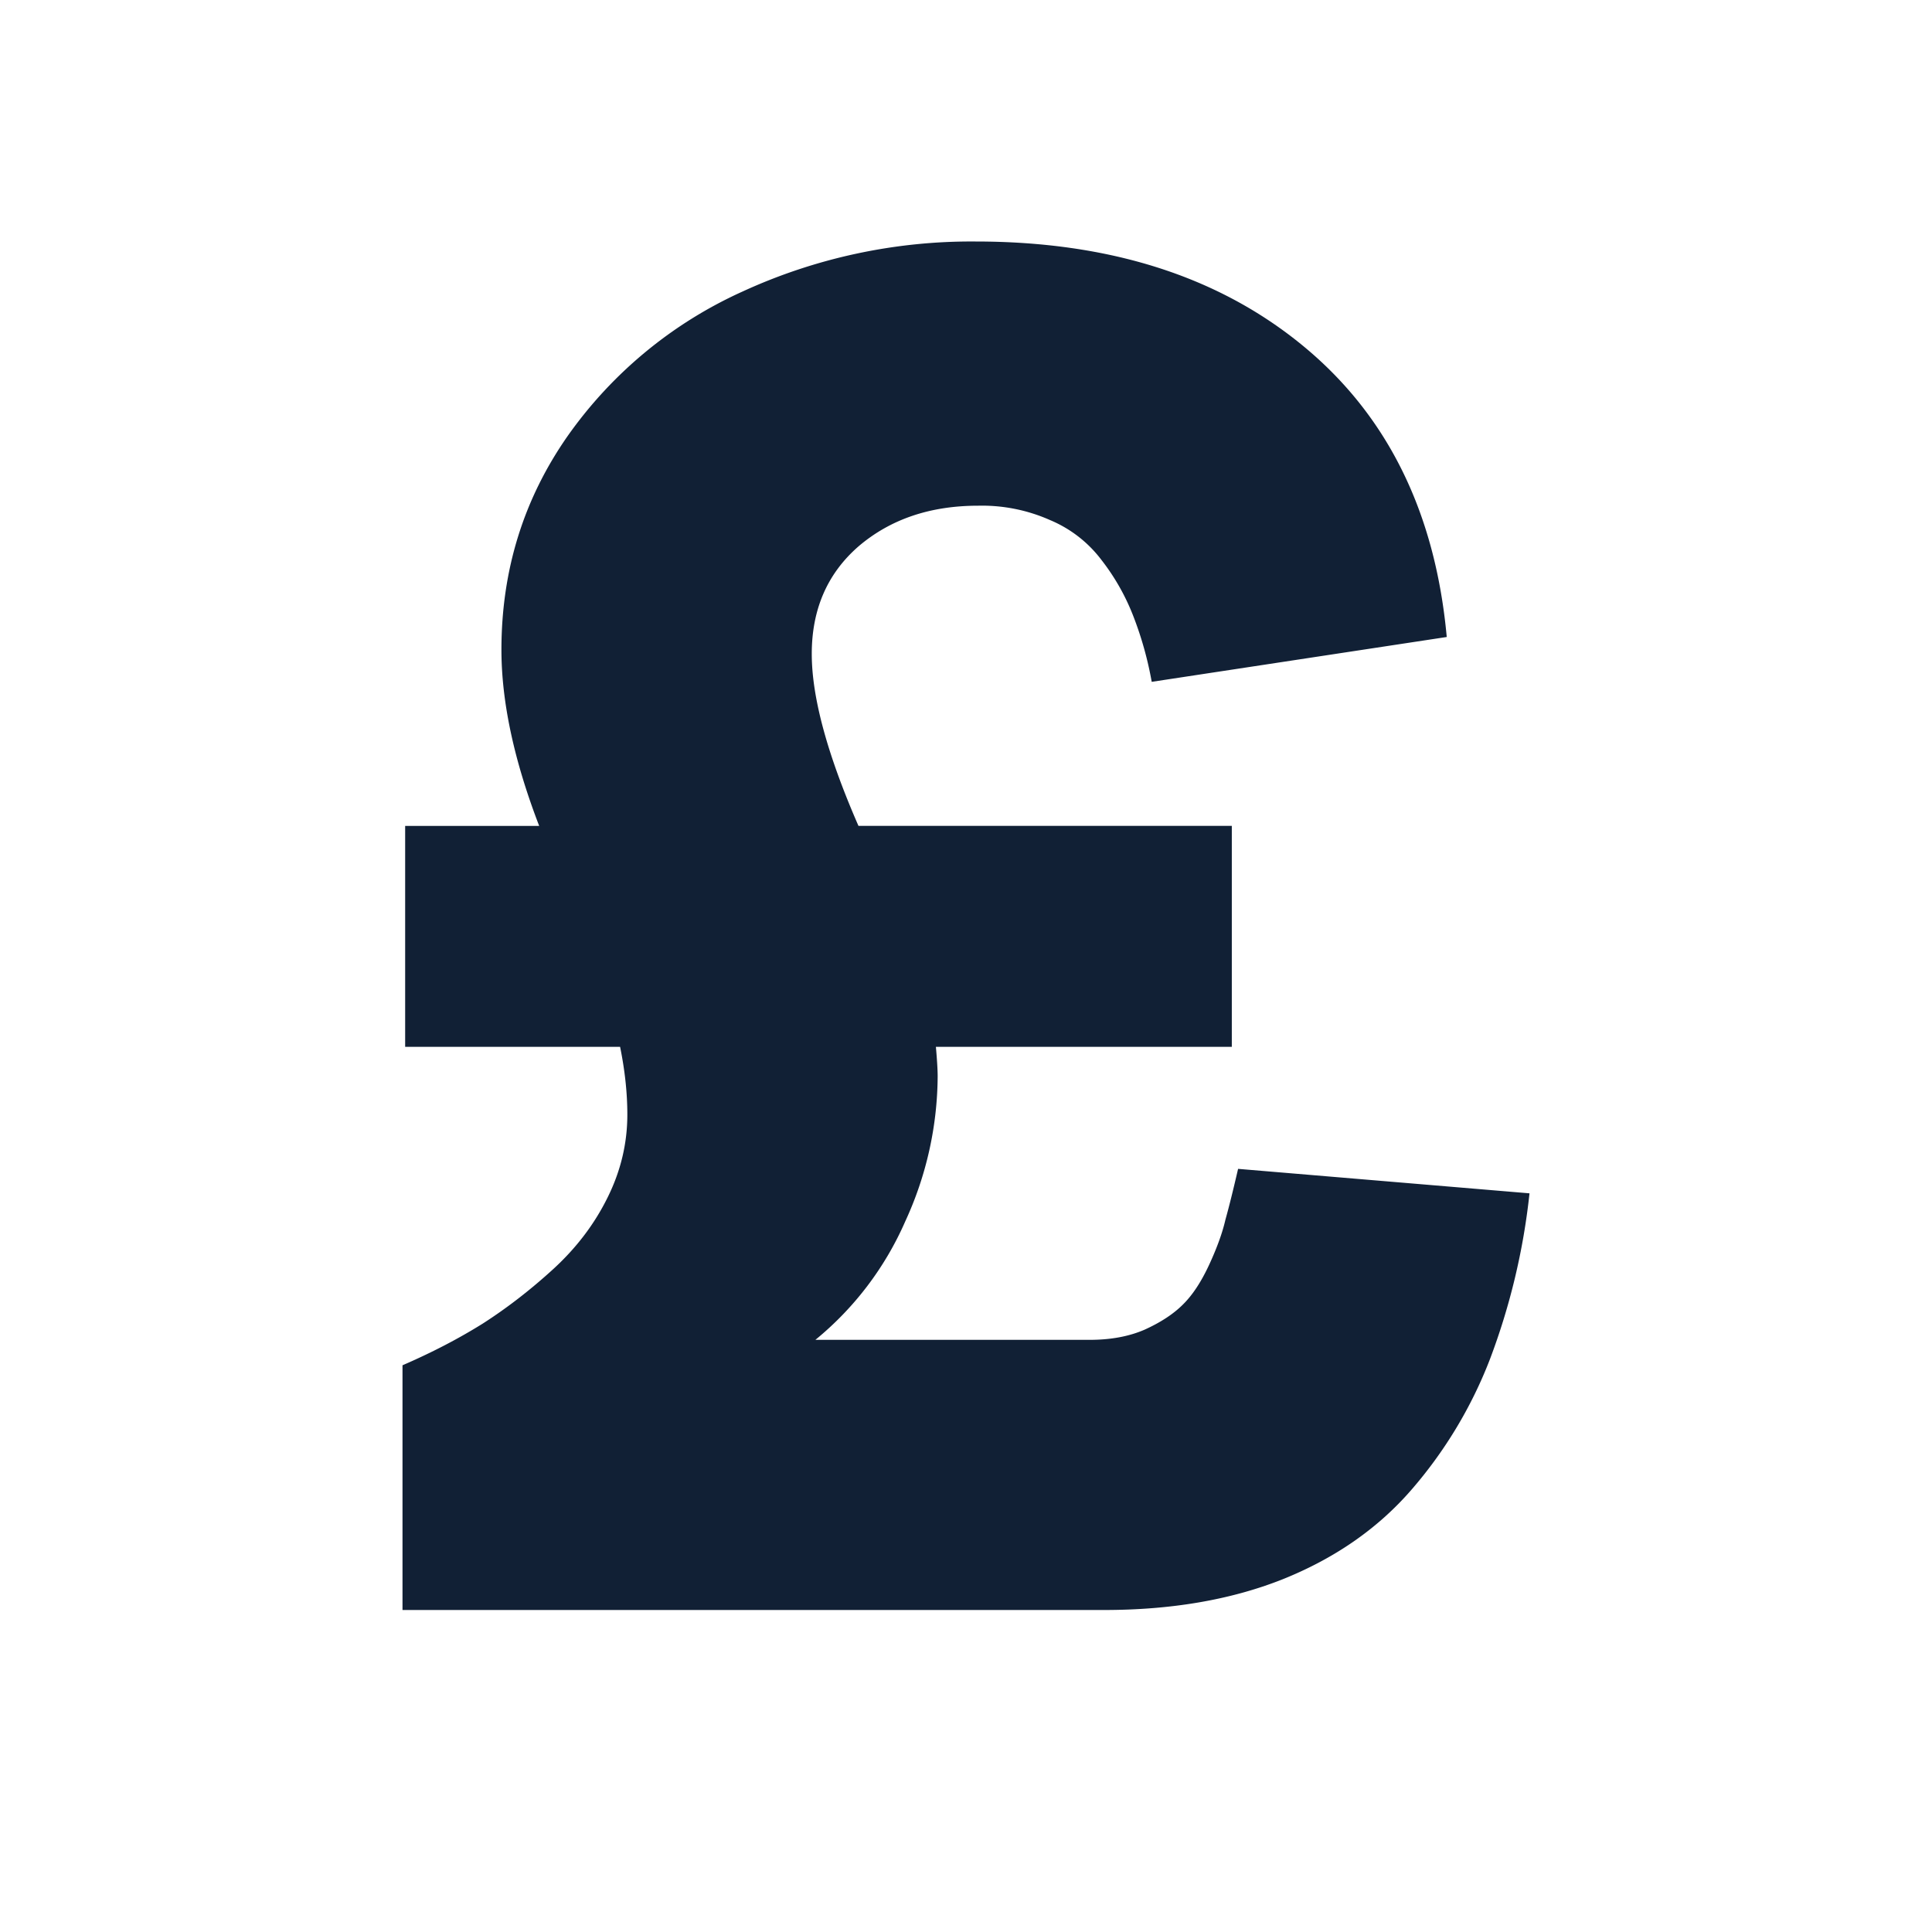 <svg width="24" height="24" viewBox="0 0 24 24" fill="none" xmlns="http://www.w3.org/2000/svg"><path d="M19 14.824a8.311 8.311 0 01-.492 2.062 5.486 5.486 0 01-.983 1.63c-.417.478-.95.846-1.598 1.105-.64.253-1.378.379-2.212.379H5v-3.04c.358-.155.689-.326.994-.516.306-.196.6-.424.883-.683.283-.26.507-.554.67-.884.164-.33.246-.673.246-1.031 0-.267-.03-.547-.09-.842h-2.67V10.26h1.665c-.313-.814-.469-1.543-.469-2.188 0-.99.276-1.876.827-2.662a5.351 5.351 0 012.167-1.788A6.804 6.804 0 0112.117 3c1.661 0 3.017.431 4.067 1.294 1.05.863 1.646 2.069 1.788 3.619l-3.665.557a4.369 4.369 0 00-.234-.83 2.75 2.75 0 00-.391-.685 1.548 1.548 0 00-.637-.494 2.08 2.08 0 00-.894-.179c-.596 0-1.091.168-1.486.505-.387.337-.581.782-.581 1.336 0 .54.194 1.252.58 2.136h4.638v2.745h-3.676c.015.169.022.291.022.369a4.35 4.35 0 01-.402 1.798 3.937 3.937 0 01-1.117 1.473h3.407c.261 0 .488-.042.682-.126.201-.091.361-.196.48-.316.12-.119.227-.284.324-.494.097-.21.164-.396.201-.558.045-.16.097-.371.157-.63l3.62.304z" fill="#112035"/></svg>